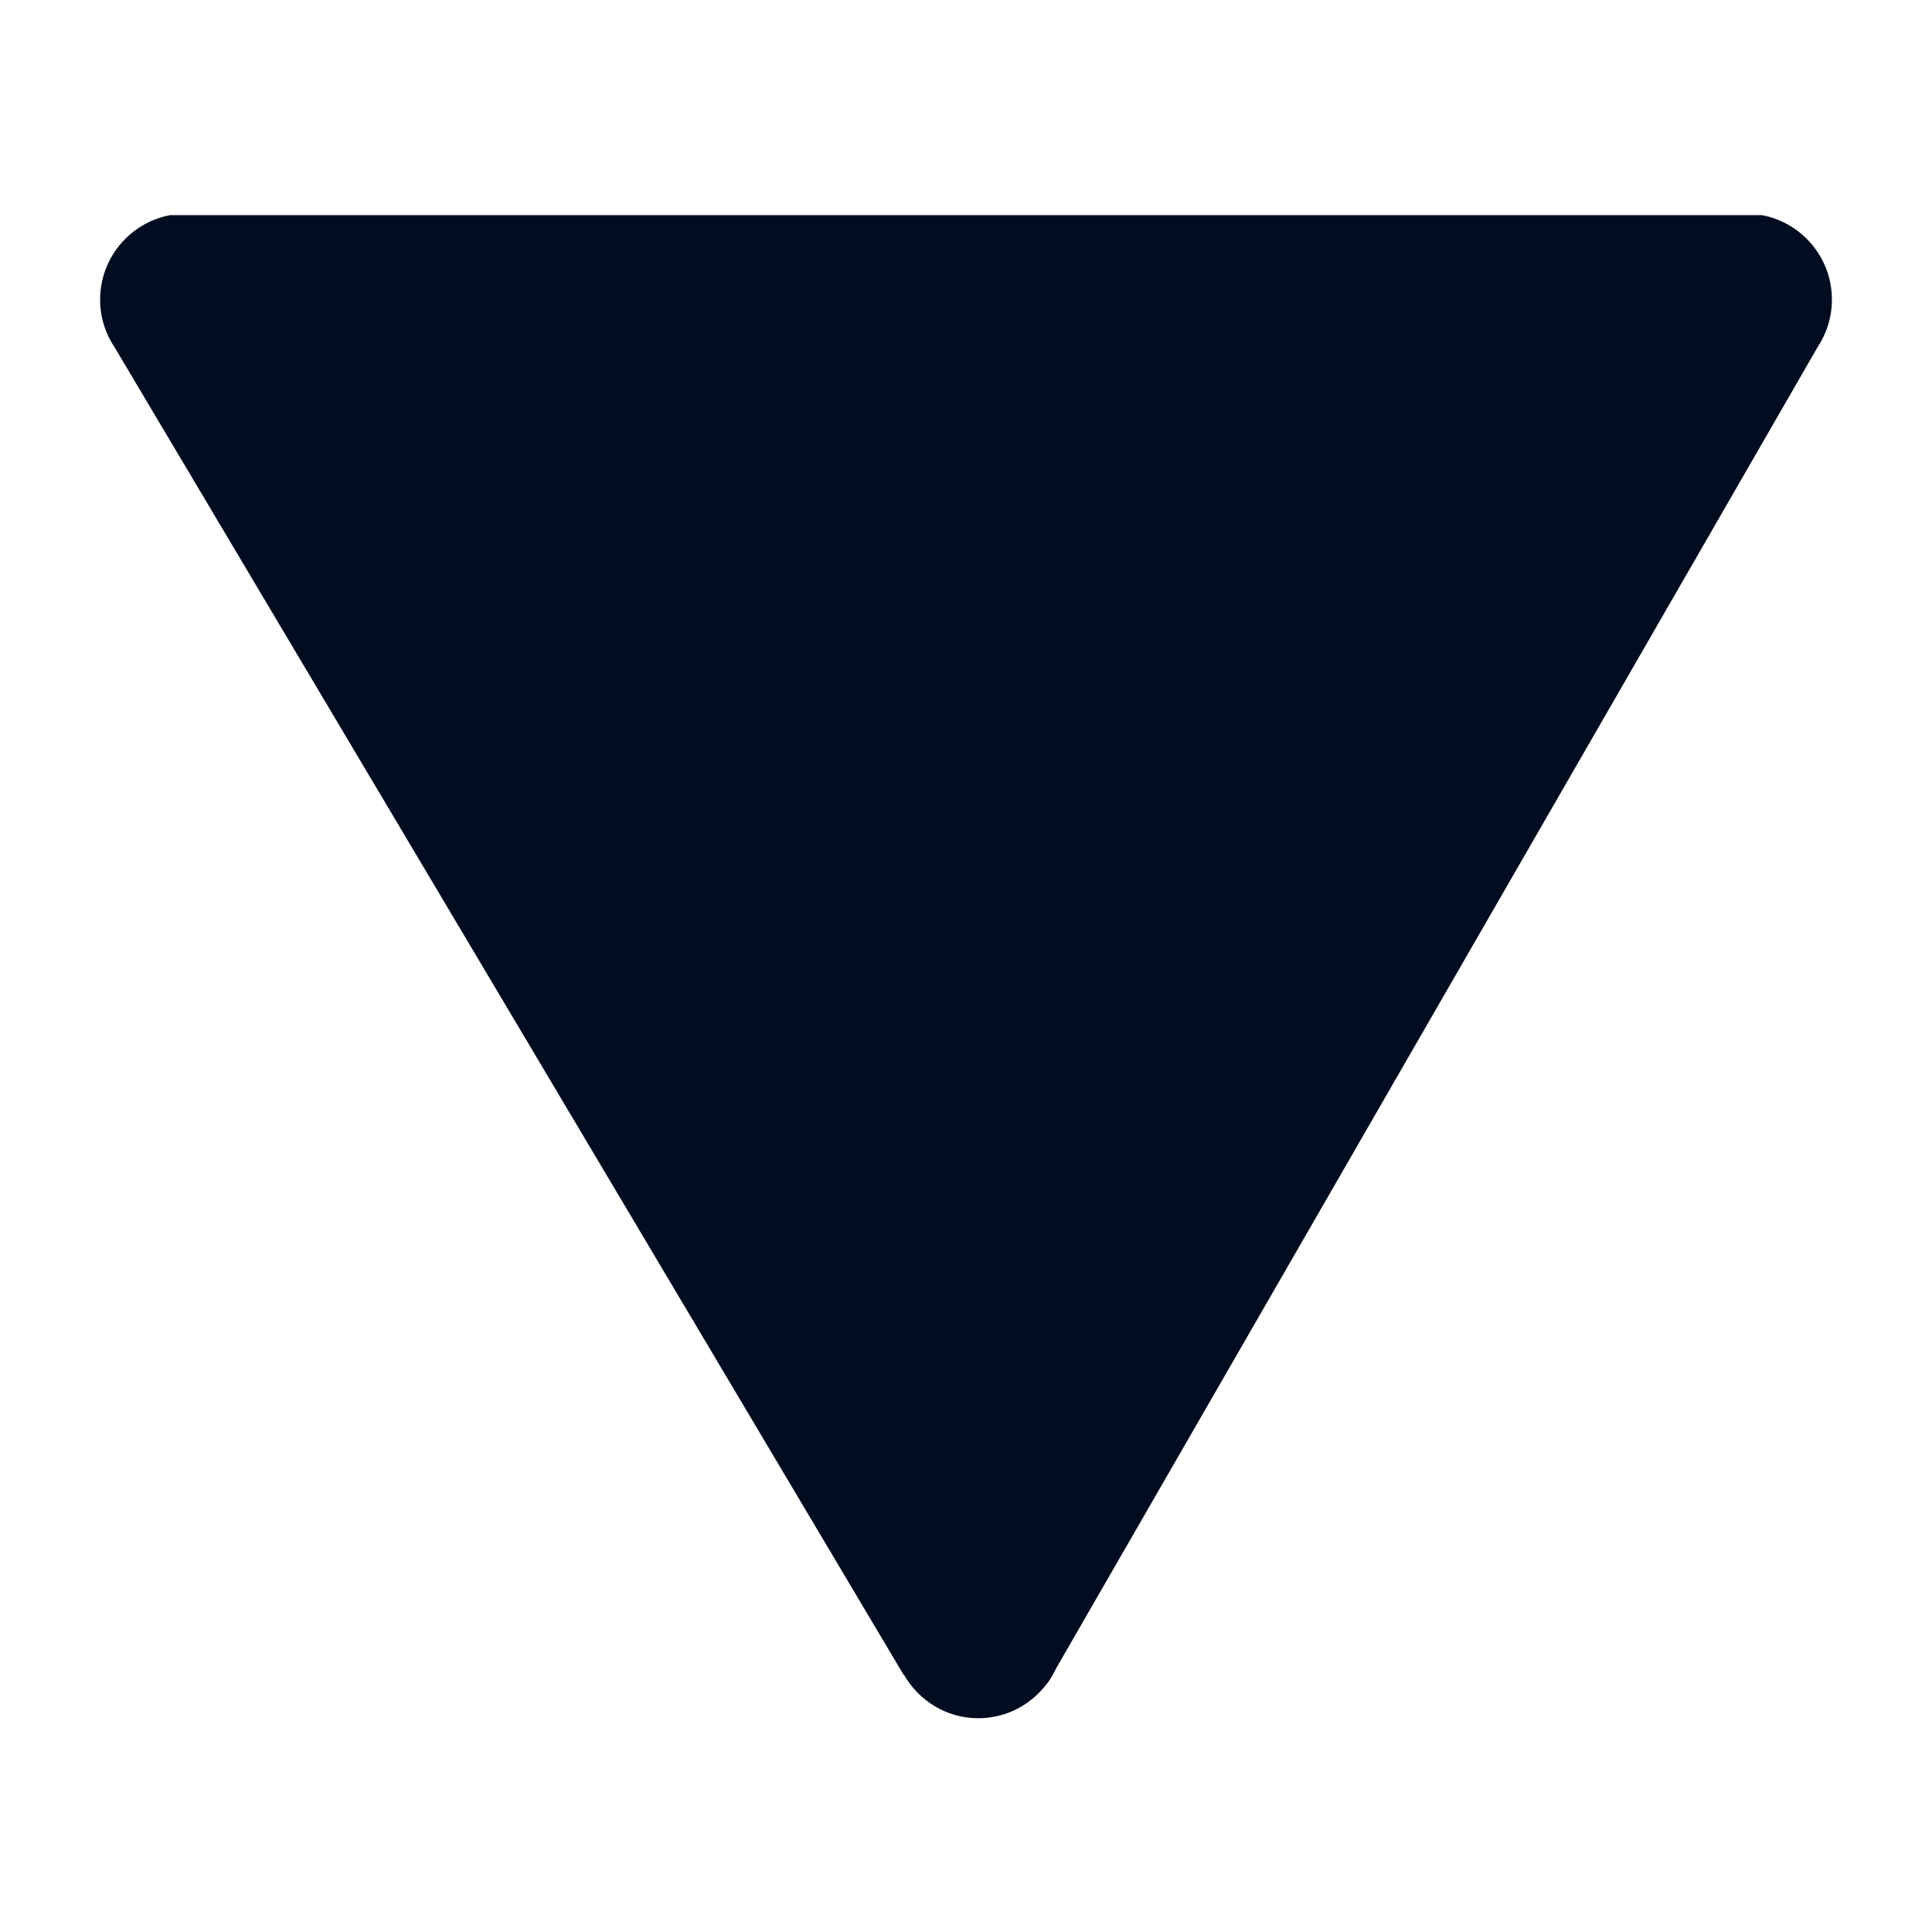 <svg xmlns="http://www.w3.org/2000/svg" xmlns:xlink="http://www.w3.org/1999/xlink" width="500" zoomAndPan="magnify" viewBox="0 0 375 375" height="500" preserveAspectRatio="xMidYMid meet" version="1.0"><defs><clipPath id="3405311b69"><path d="M 19.098 41.758 L 355.848 41.758 L 355.848 333.508 L 19.098 333.508 Z M 19.098 41.758 " clip-rule="nonzero"/></clipPath></defs><g clip-path="url(#3405311b69)"><path fill="#000d20" d="M 22.324 67.539 L 22.324 67.543 L 175.41 325.113 L 175.488 325.121 C 178.375 330.109 183.707 333.508 189.887 333.508 C 195.43 333.508 200.301 330.777 203.336 326.625 L 203.379 326.625 L 203.48 326.453 C 204.043 325.66 204.516 324.812 204.938 323.926 L 352.762 67.43 L 352.758 67.426 C 354.535 64.773 355.574 61.59 355.574 58.16 C 355.574 48.941 348.102 41.469 338.887 41.469 L 36.121 41.469 C 26.906 41.469 19.434 48.941 19.434 58.16 C 19.434 61.637 20.504 64.863 22.324 67.539 Z M 22.324 67.539 " fill-opacity="1" fill-rule="nonzero"/></g></svg>